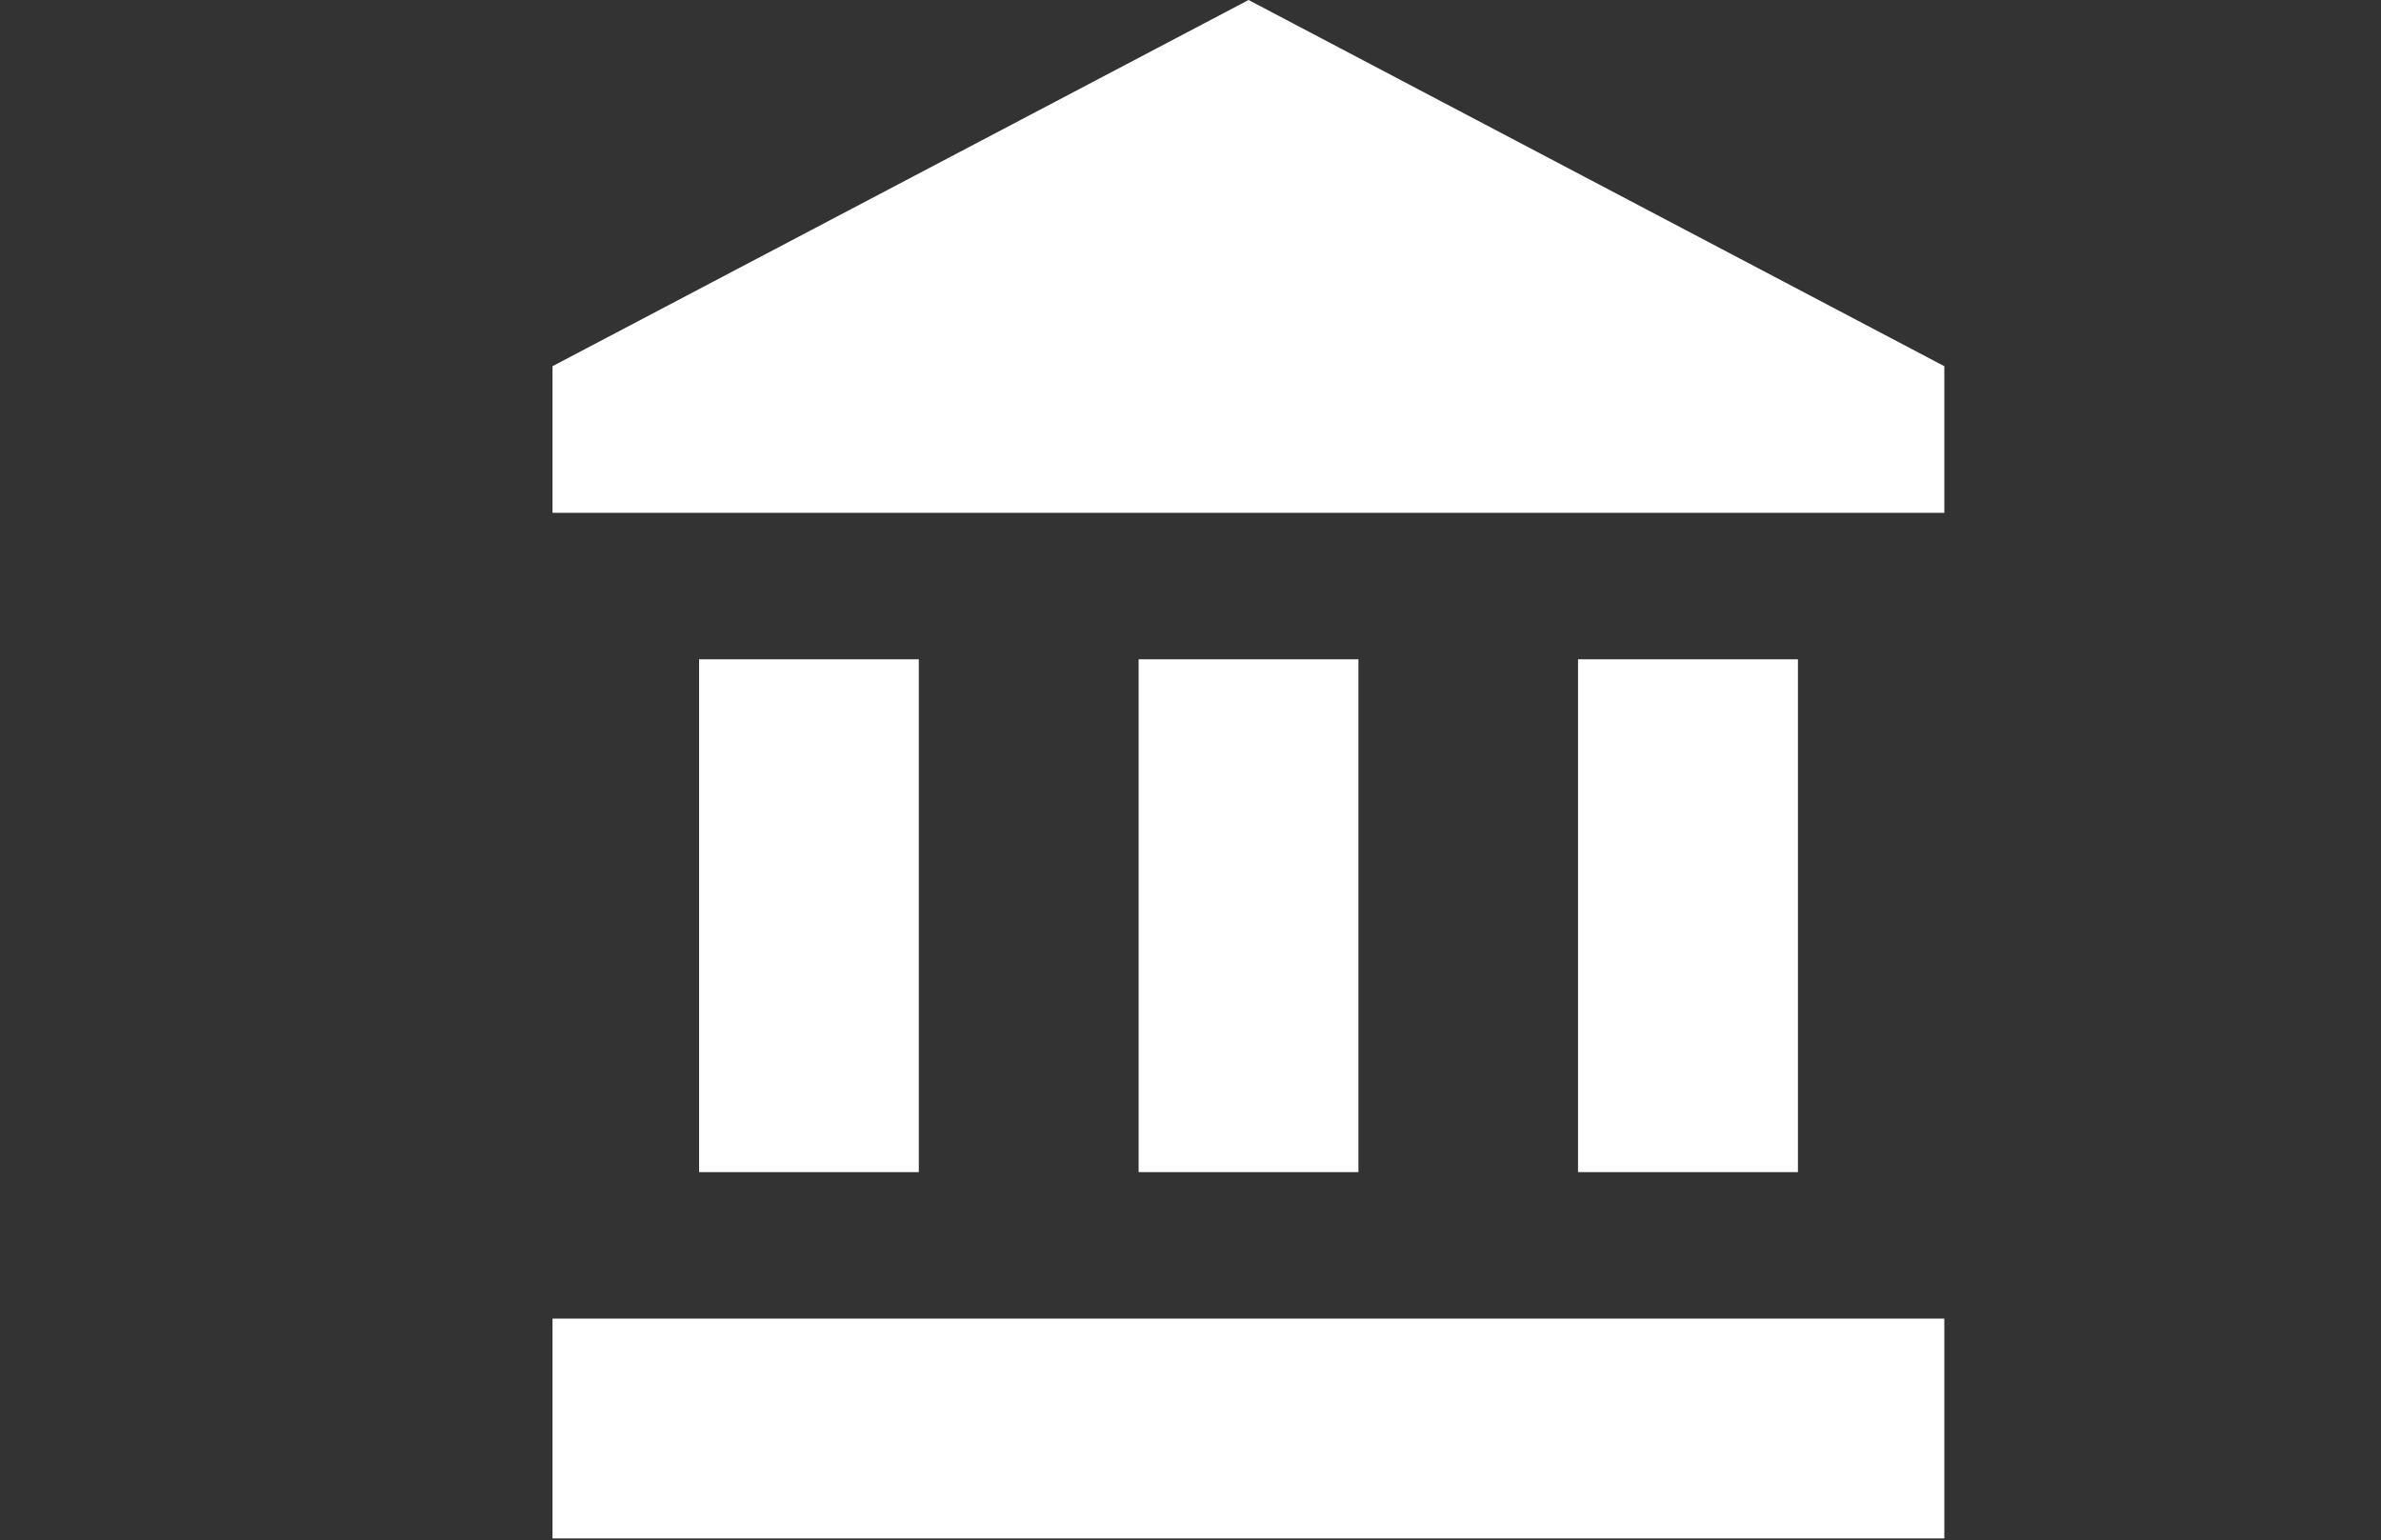 <?xml version="1.0" encoding="utf-8"?>
<!-- Generator: Adobe Illustrator 16.0.0, SVG Export Plug-In . SVG Version: 6.00 Build 0)  -->
<!DOCTYPE svg PUBLIC "-//W3C//DTD SVG 1.1//EN" "http://www.w3.org/Graphics/SVG/1.1/DTD/svg11.dtd">
<svg version="1.1" id="Capa_1" xmlns="http://www.w3.org/2000/svg" xmlns:xlink="http://www.w3.org/1999/xlink" x="0px" y="0px"
	 width="22.672px" height="14.667px" viewBox="0 0 22.672 14.667" enable-background="new 0 0 22.672 14.667" xml:space="preserve">
<rect x="0" y="0" width="22.672" height="14.667" fill="#333333" stroke="none"/>
<path fill="#FFFFFF" d="M6.657,6.278v4.883h2.092V6.278H6.657z M10.842,6.278v4.883h2.093V6.278H10.842z M5.261,14.649h13.253
	v-2.093H5.261V14.649z M15.026,6.278v4.883h2.094V6.278H15.026z M11.889,0L5.261,3.487v1.396h13.253V3.487L11.889,0z"/>
</svg>
